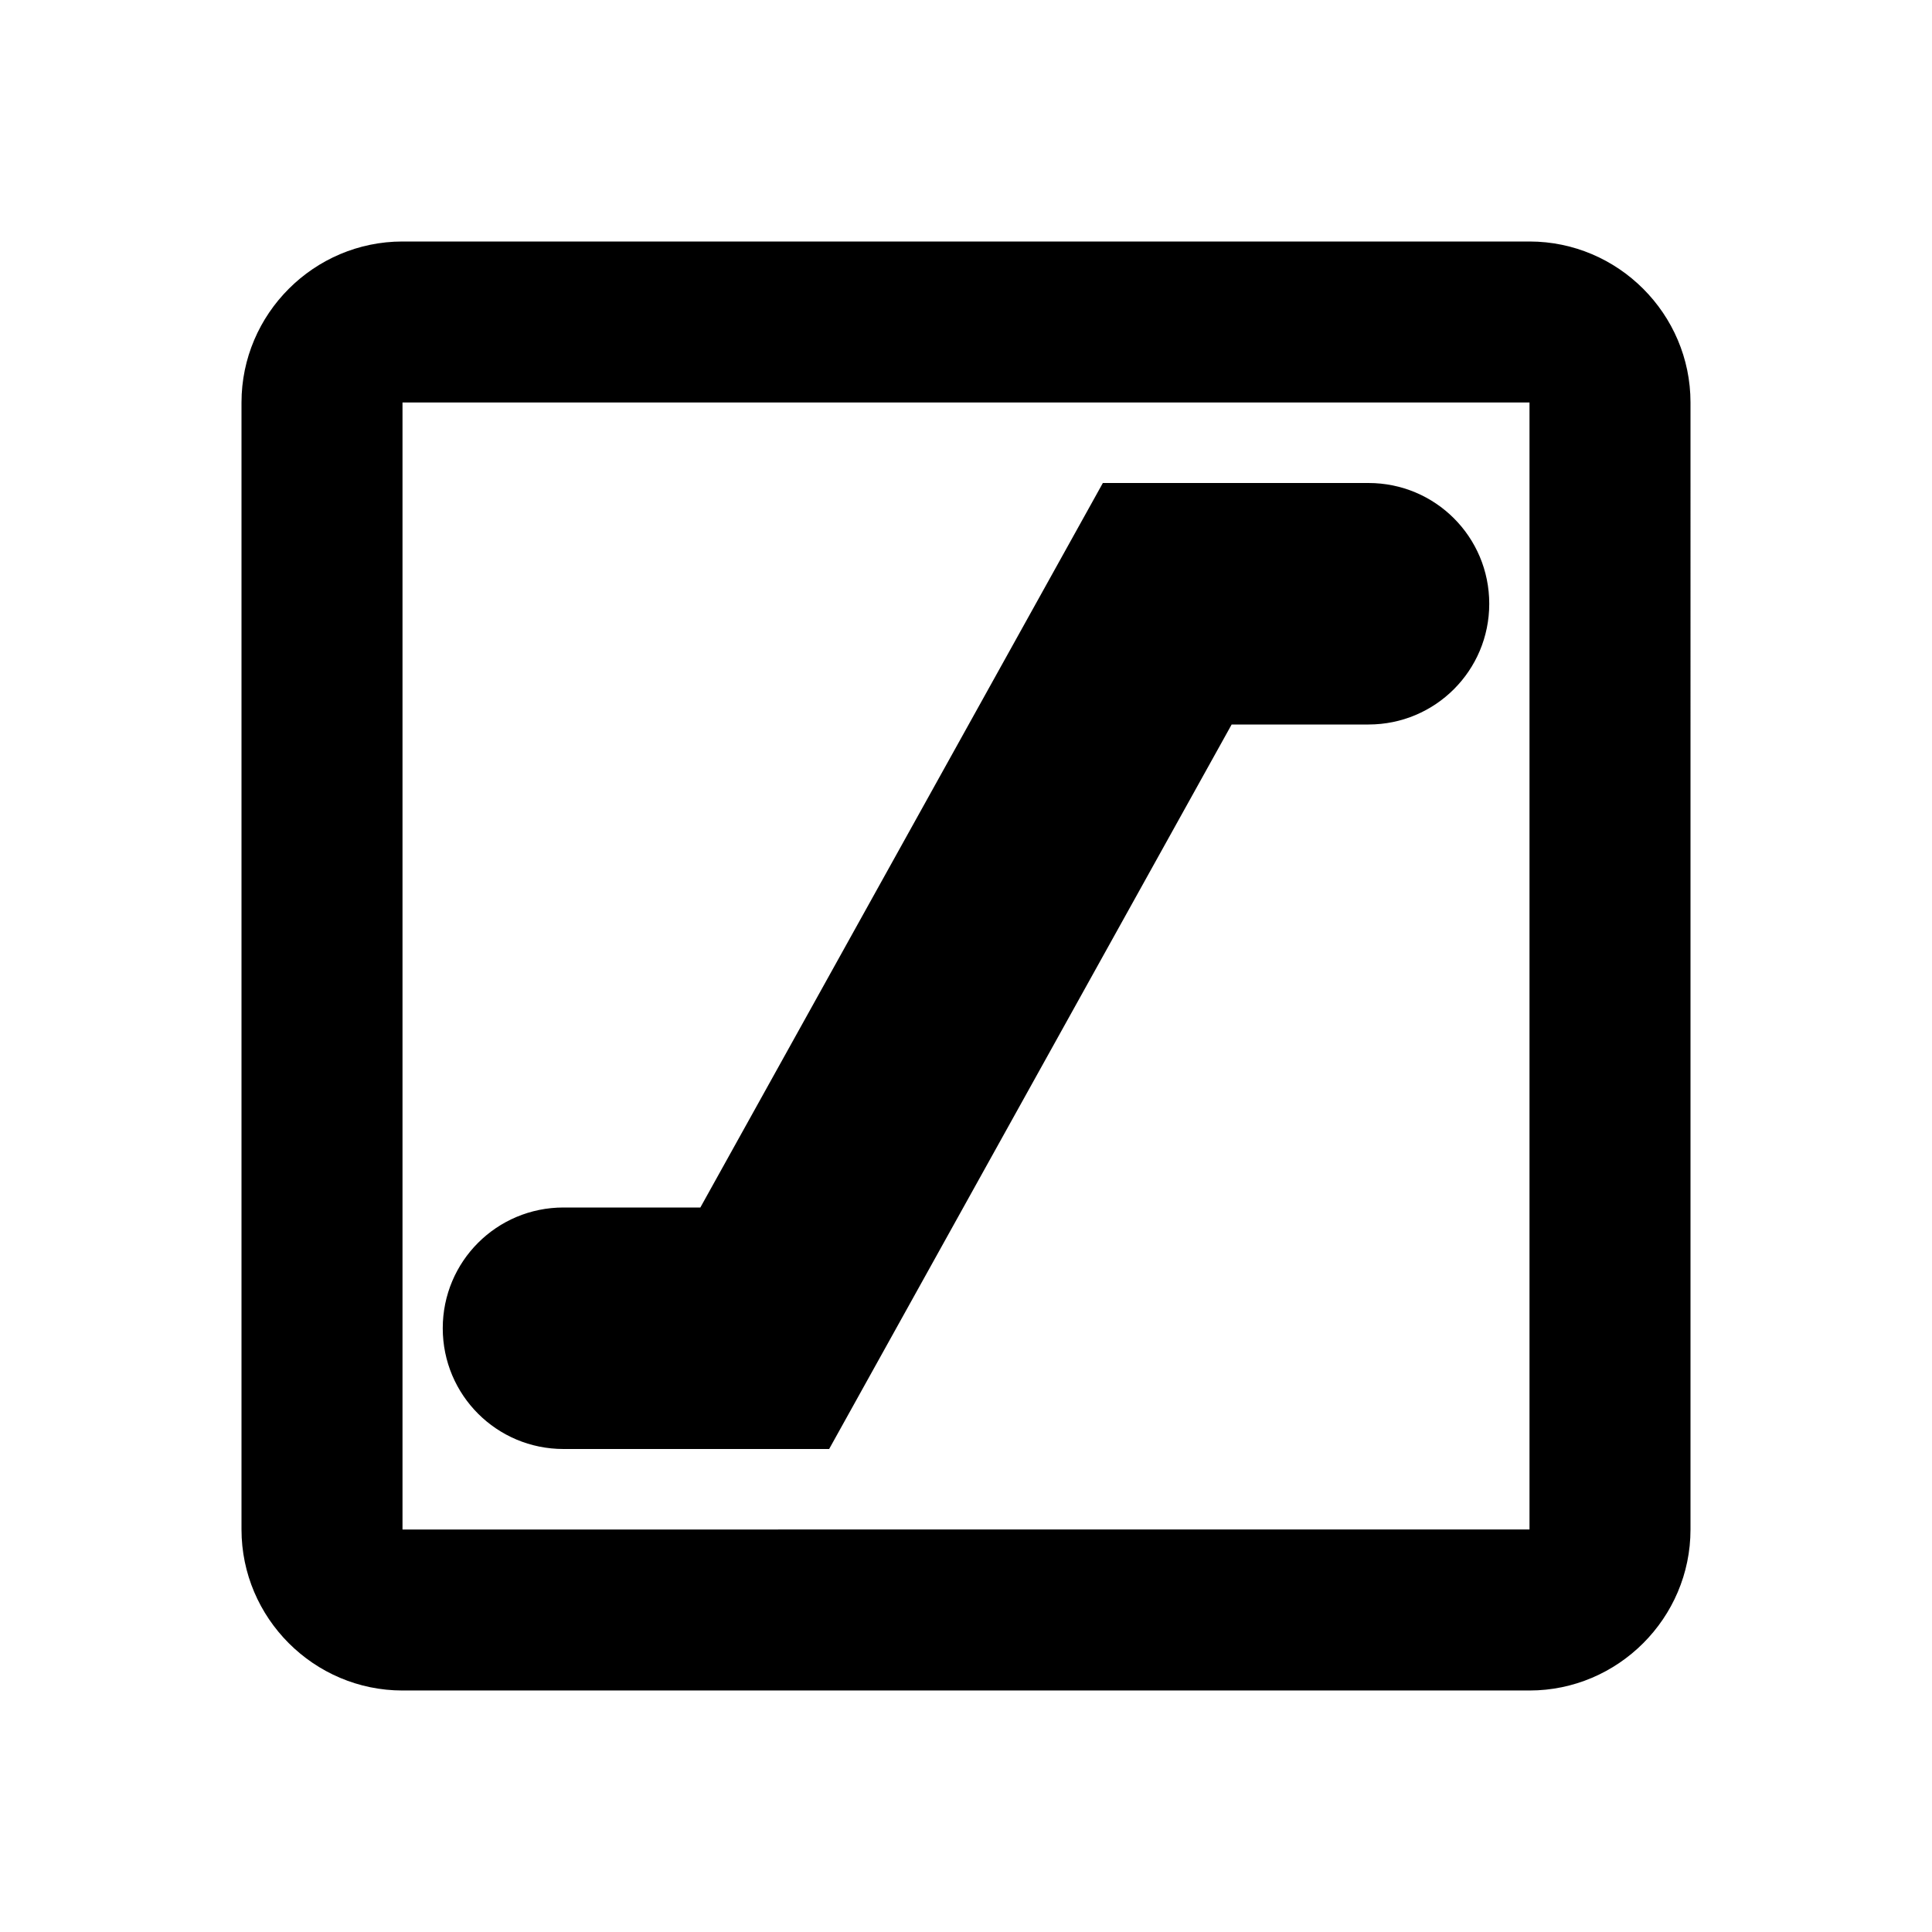 <svg xmlns="http://www.w3.org/2000/svg" viewBox="0 0 24 24"><path d="M19 5v14H5V5h14m0-2H5c-1.1 0-2 .9-2 2v14c0 1.1.9 2 2 2h14c1.1 0 2-.9 2-2V5c0-1.1-.9-2-2-2zm-2 3h-3.3l-5 9H7c-.83 0-1.5.67-1.5 1.5S6.17 18 7 18h3.3l5-9H17c.83 0 1.5-.67 1.5-1.5S17.83 6 17 6z"/></svg>